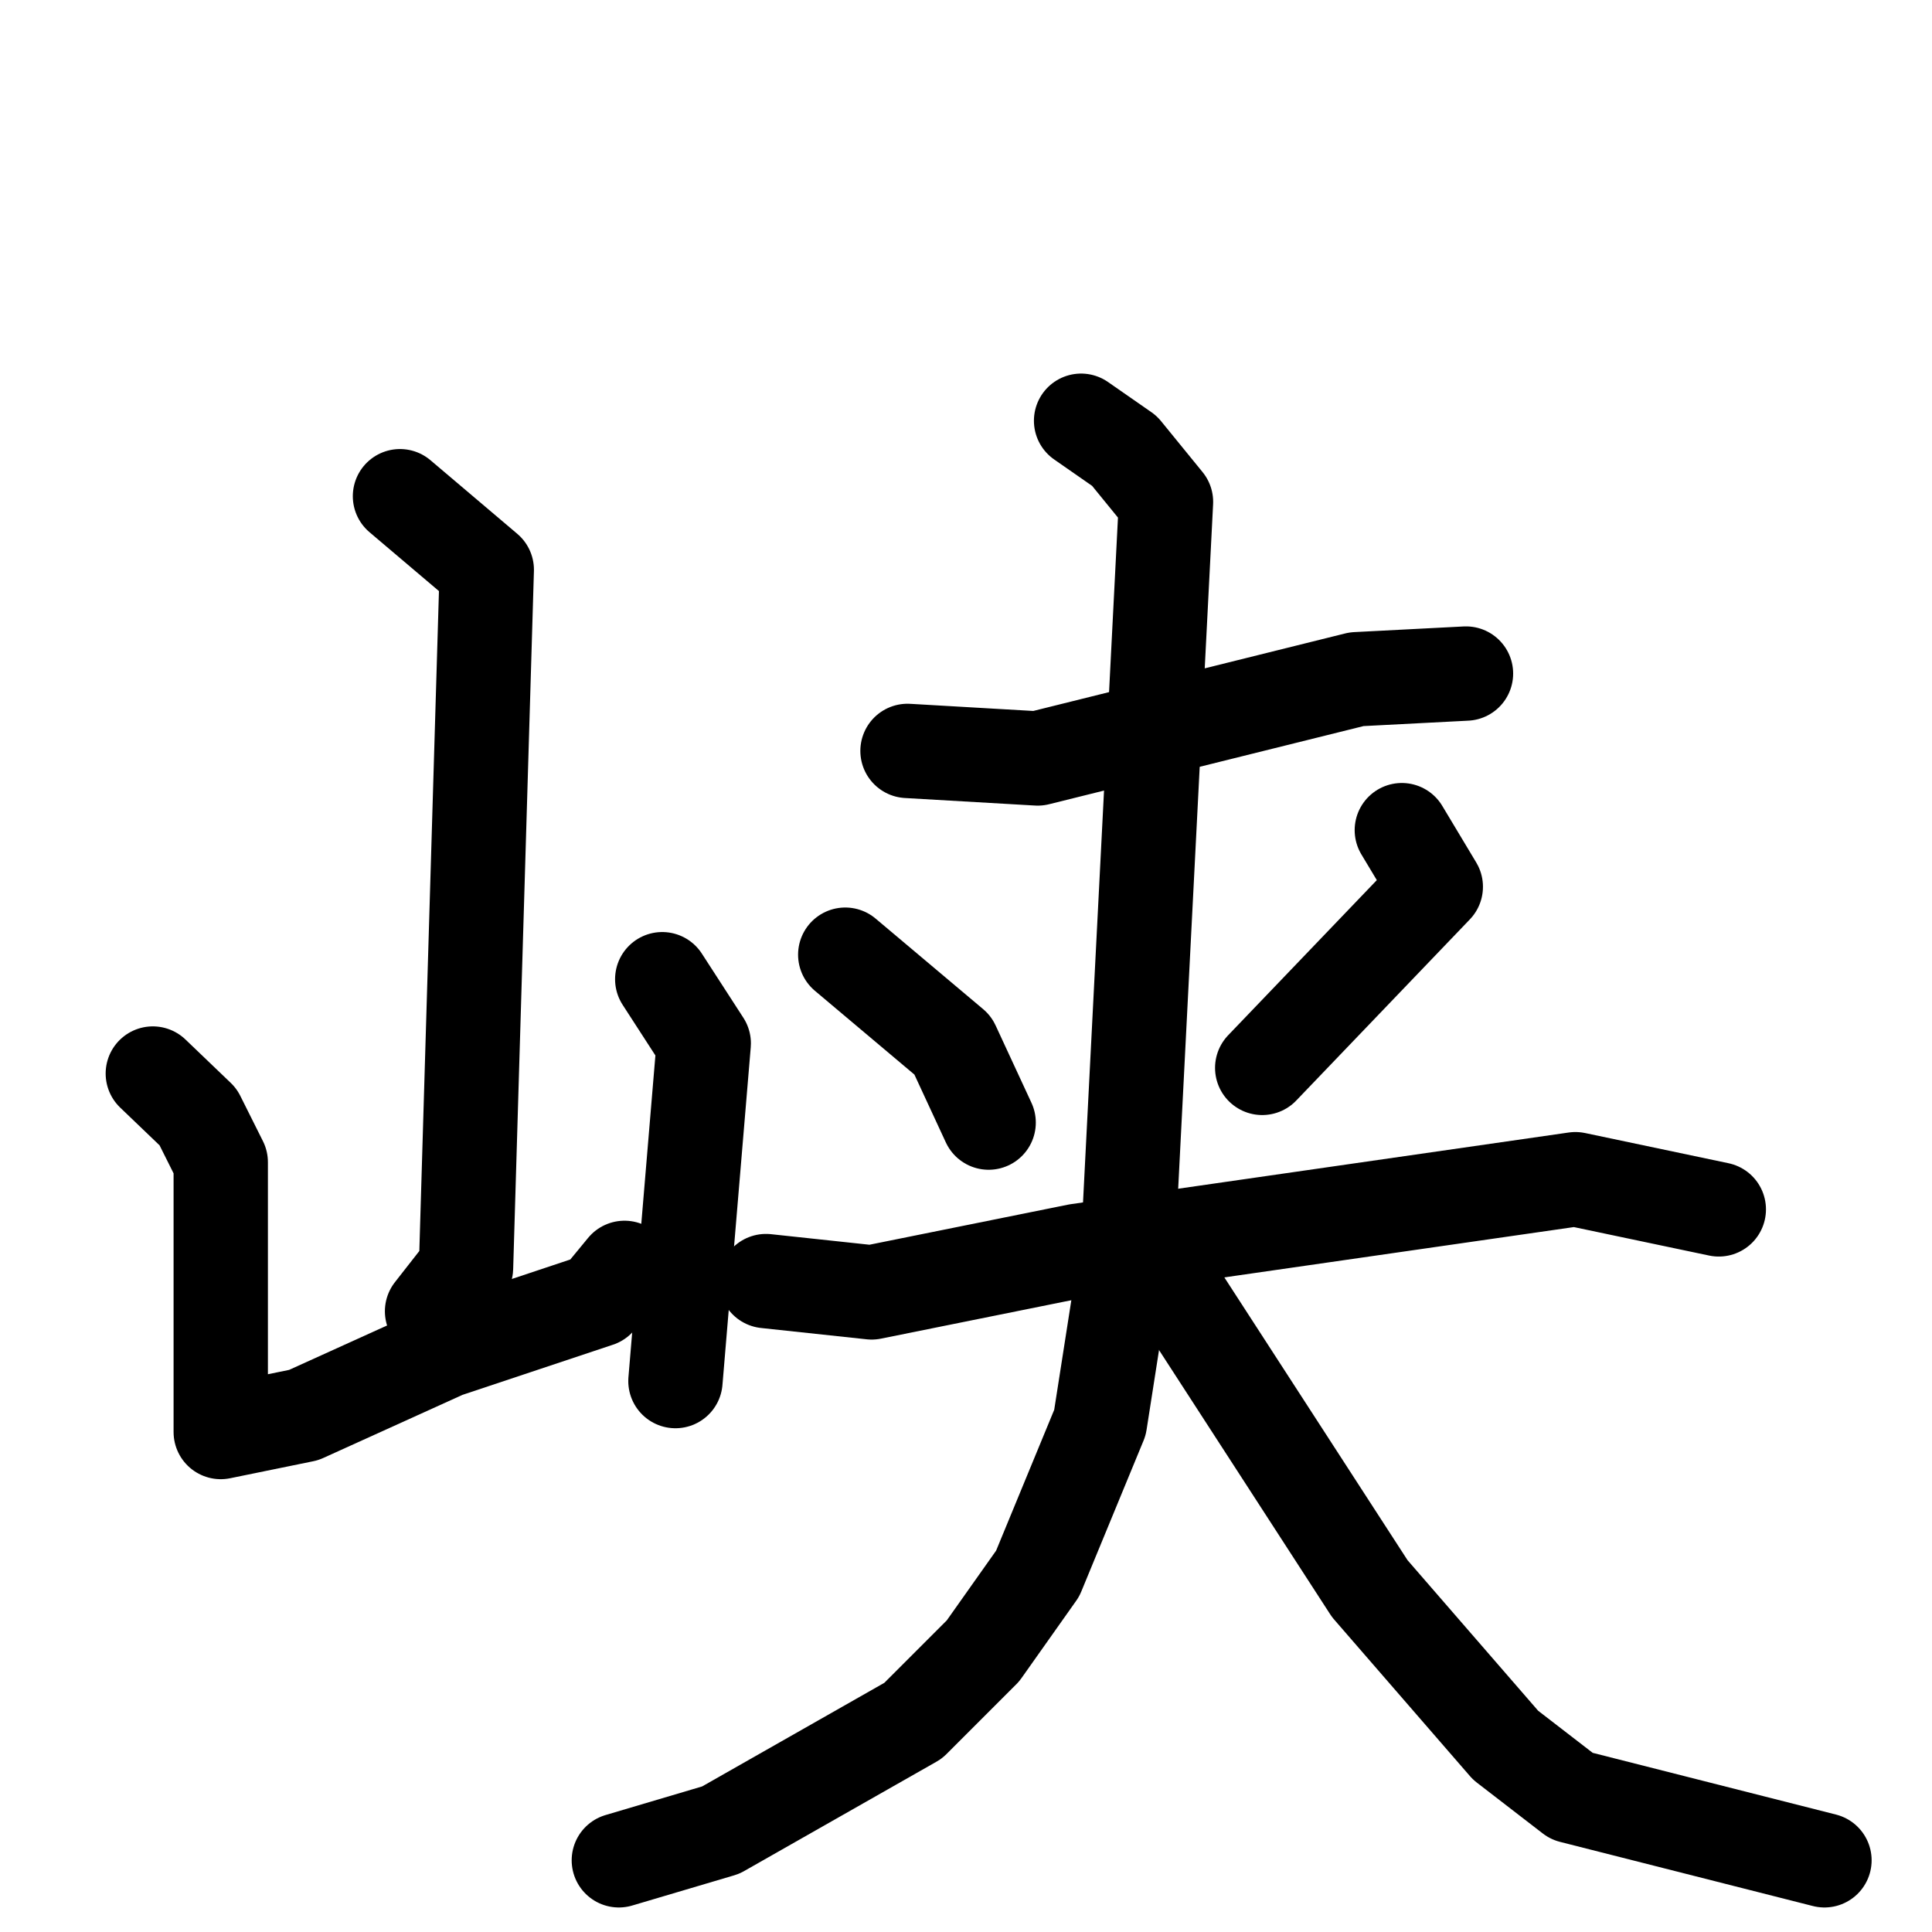 <svg xmlns="http://www.w3.org/2000/svg" viewBox="0 0 1024 1024">
  <g style="fill:none;stroke:#000000;stroke-width:50;stroke-linecap:round;stroke-linejoin:round;" transform="scale(1, 1) translate(0, 0)">
    <path d="M 212.0,263.0 L 258.0,302.0 L 247.0,672.0 L 229.0,695.0"/>
    <path d="M 81.0,569.0 L 105.0,592.0 L 117.0,616.0 L 117.0,759.0 L 161.0,750.0 L 236.0,716.0 L 317.0,689.0 L 331.0,672.0"/>
    <path d="M 351.0,519.0 L 373.0,553.0 L 358.0,732.0"/>
    <path d="M 481.0,398.0 L 550.0,402.0 L 719.0,360.0 L 777.0,357.0"/>
    <path d="M 448.0,506.0 L 505.0,554.0 L 524.0,595.0"/>
    <path d="M 743.0,440.0 L 761.0,470.0 L 669.0,566.0"/>
    <path d="M 406.0,679.0 L 462.0,685.0 L 571.0,663.0 L 835.0,625.0 L 911.0,641.0"/>
    <path d="M 573.0,223.0 L 596.0,239.0 L 618.0,266.0 L 598.0,658.0 L 583.0,754.0 L 550.0,834.0 L 521.0,875.0 L 484.0,912.0 L 382.0,970.0 L 328.0,986.0"/>
    <path d="M 623.0,683.0 L 726.0,842.0 L 798.0,925.0 L 833.0,952.0 L 967.0,986.0"/>
  </g>
</svg>
